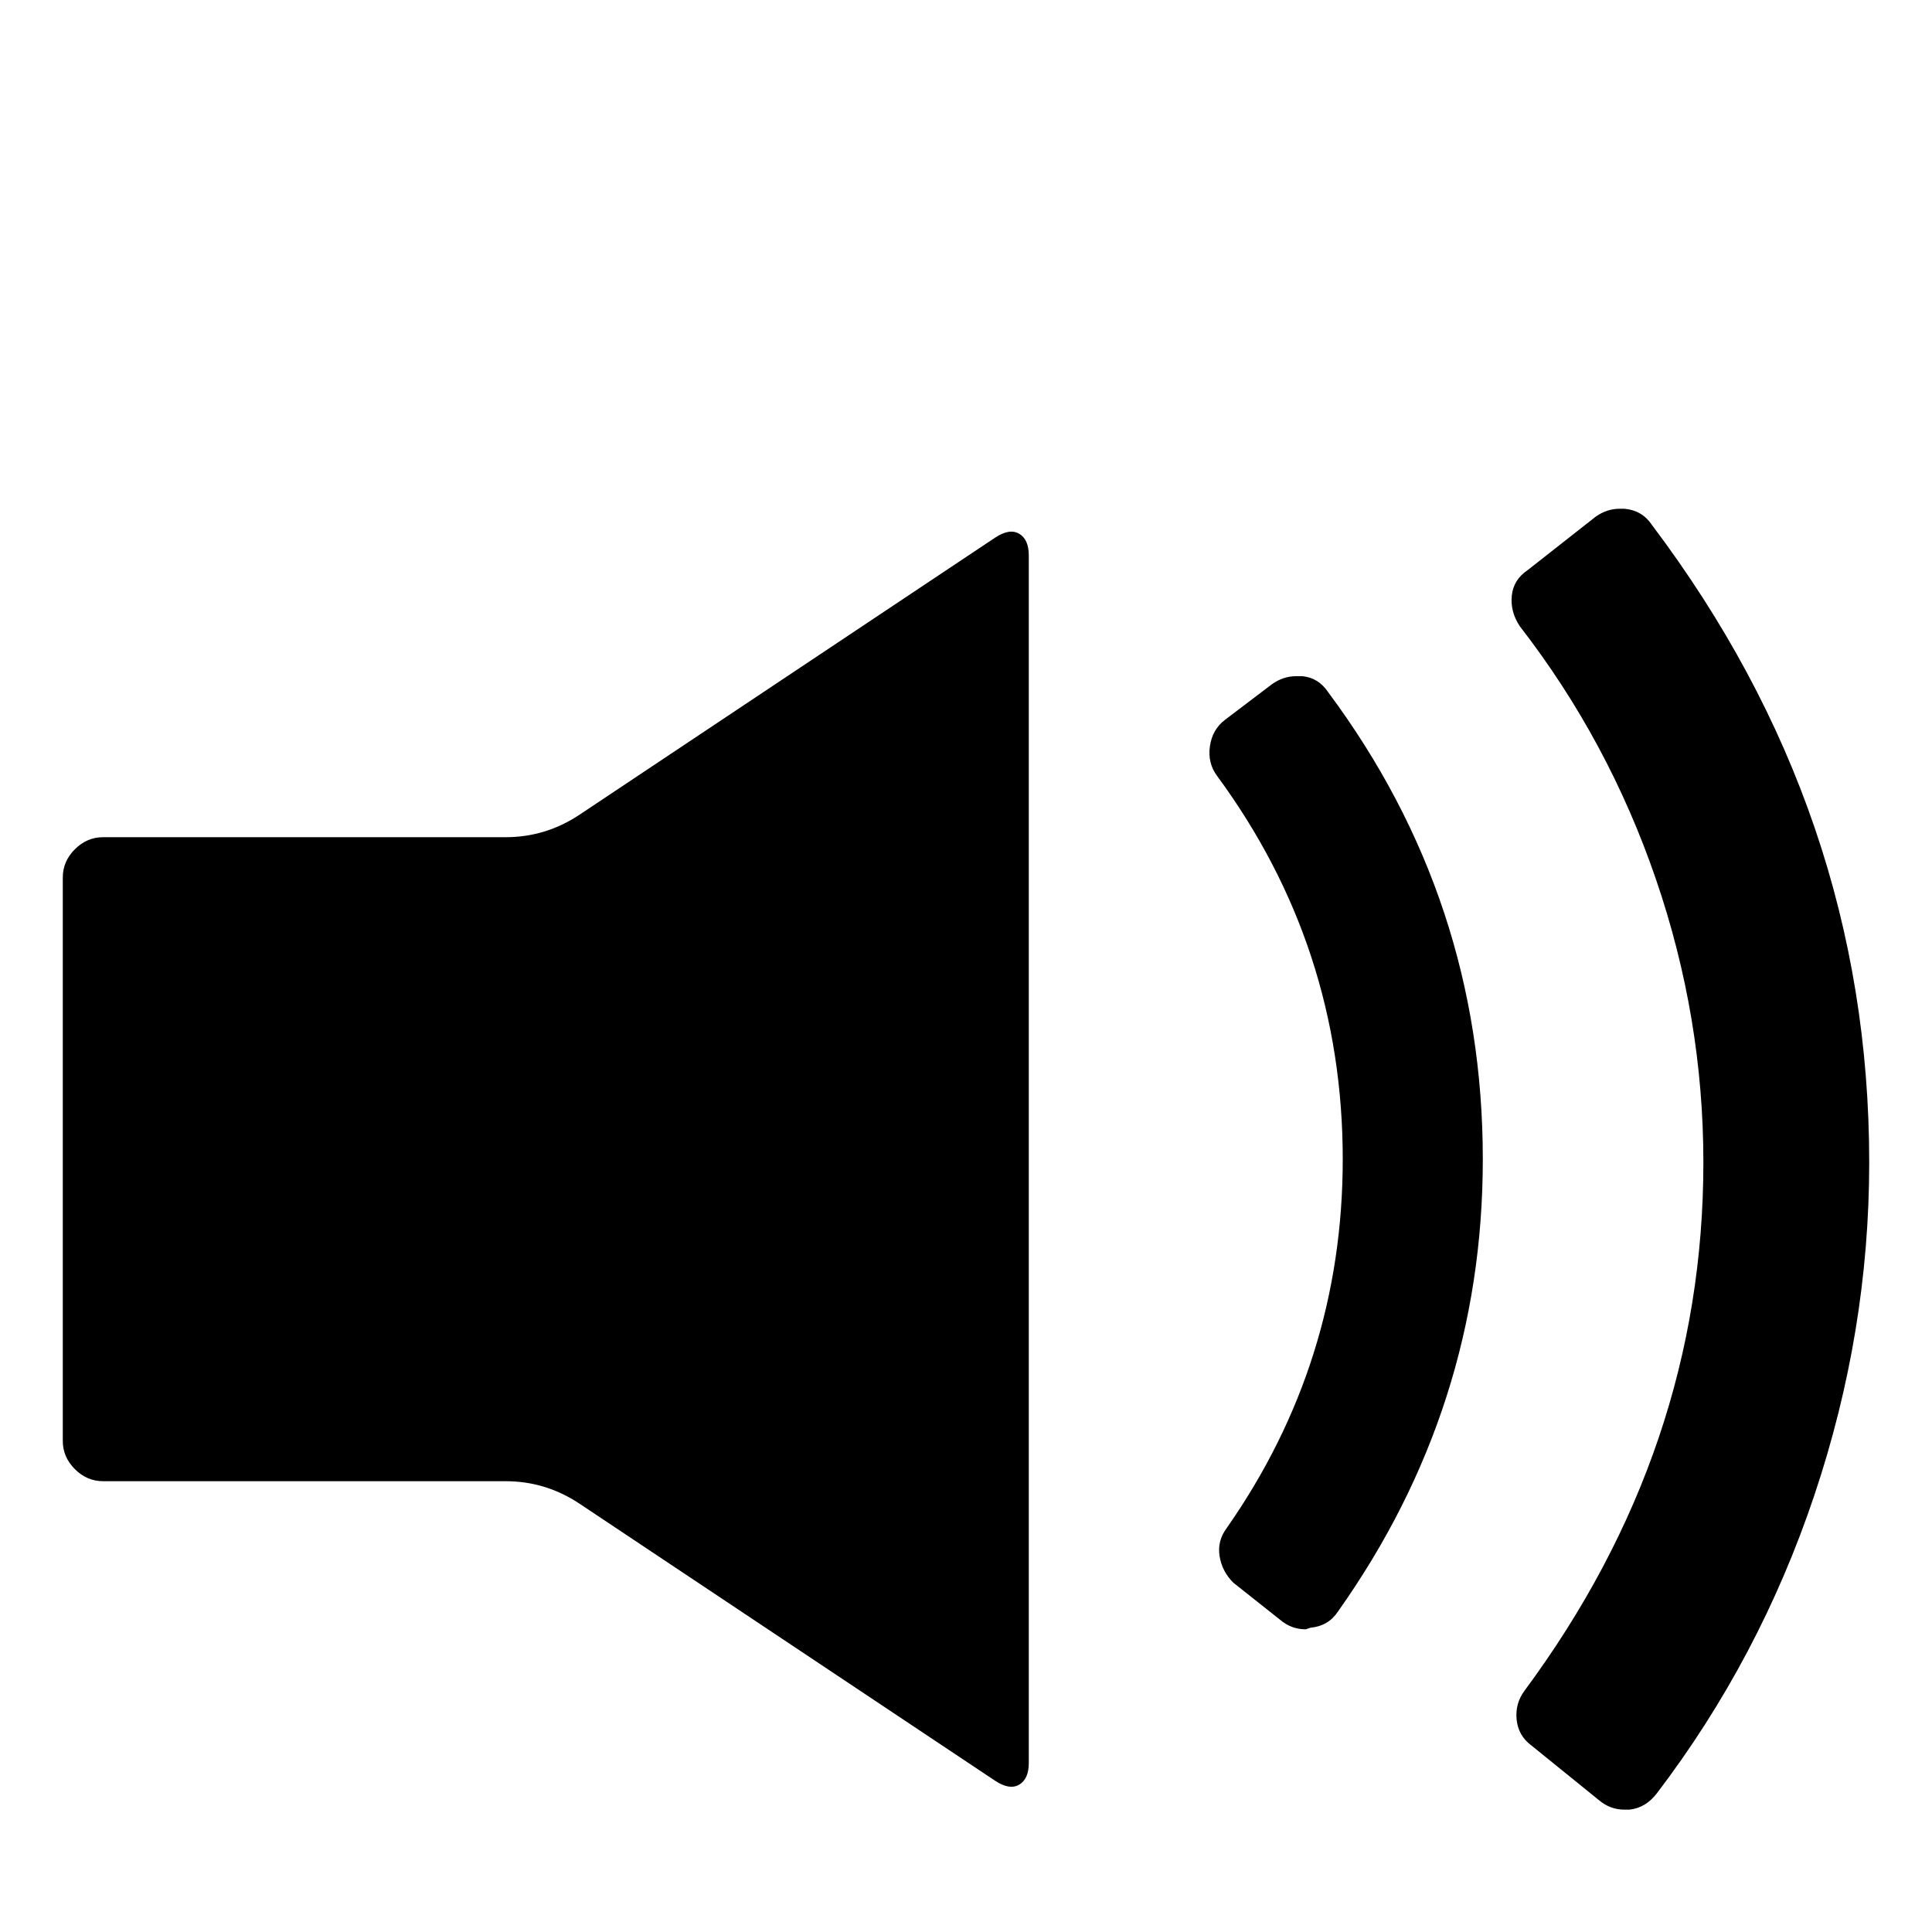 <?xml version="1.0" encoding="UTF-8" standalone="no"?>
<svg
   xmlns:dc="http://purl.org/dc/elements/1.1/"
   xmlns:cc="http://creativecommons.org/ns#"
   xmlns:rdf="http://www.w3.org/1999/02/22-rdf-syntax-ns#"
   xmlns:svg="http://www.w3.org/2000/svg"
   xmlns="http://www.w3.org/2000/svg"
   xmlns:sodipodi="http://sodipodi.sourceforge.net/DTD/sodipodi-0.dtd"
   xmlns:inkscape="http://www.inkscape.org/namespaces/inkscape"
   version="1.1"
   viewBox="0 -240 1200 1200"
   id="svg6"
   sodipodi:docname="audio.svg"
   inkscape:version="0.92.4 (5da689c313, 2019-01-14)">
  <defs
     id="defs10" />
  <sodipodi:namedview
     pagecolor="#ffffff"
     bordercolor="#666666"
     borderopacity="1"
     objecttolerance="10"
     gridtolerance="10"
     guidetolerance="10"
     inkscape:pageopacity="0"
     inkscape:pageshadow="2"
     inkscape:window-width="1920"
     inkscape:window-height="1017"
     id="namedview8"
     showgrid="false"
     inkscape:zoom="0.27812867"
     inkscape:cx="88.43321"
     inkscape:cy="317.7327"
     inkscape:window-x="1912"
     inkscape:window-y="-8"
     inkscape:window-maximized="1"
     inkscape:current-layer="layer2"
     showguides="false" />
  <g
     inkscape:groupmode="layer"
     id="layer2"
     inkscape:label="glyph"
     style="display:inline">
    <path
       id="path816"
       d="M 1006,76 H 1009 Q 1020,77 1026,86 1161,265 1161,482 1161,587 1127,688.5 1093,790 1029,874 1022,883 1012,884 H 1009 Q 1000,884 993,878 L 951,844 Q 943,838 942,828 941,818 947,810 1058,660 1058,482 1058,392 1028.5,306 999,220 944,149 938,140 939,130 940,120 949,114 L 991,81 Q 998,76 1006,76 Z M 360,266 618,94 Q 627,88 633,91.5 639,95 639,105 V 855 Q 639,865 633,868.5 627,872 618,866 L 360,694 Q 339,680 314,680 H 64 Q 54,680 46.5,672.5 39,665 39,655 V 305 Q 39,295 46.5,287.5 54,280 64,280 H 314 Q 339,280 360,266 Z M 805,180 H 809 Q 819,181 825,190 921,319 921,480 921,634 831,761 825,770 814,771 L 811,772 Q 802,772 795,766 L 766,743 Q 759,736 757.5,726.5 756,717 762,709 834,606 834,480 834,348 756,242 750,234 751.5,223.5 753,213 761,207 L 790,185 Q 797,180 805,180 Z"
       inkscape:connector-curvature="0"
       style="fill:currentColor" />
  </g>
</svg>

